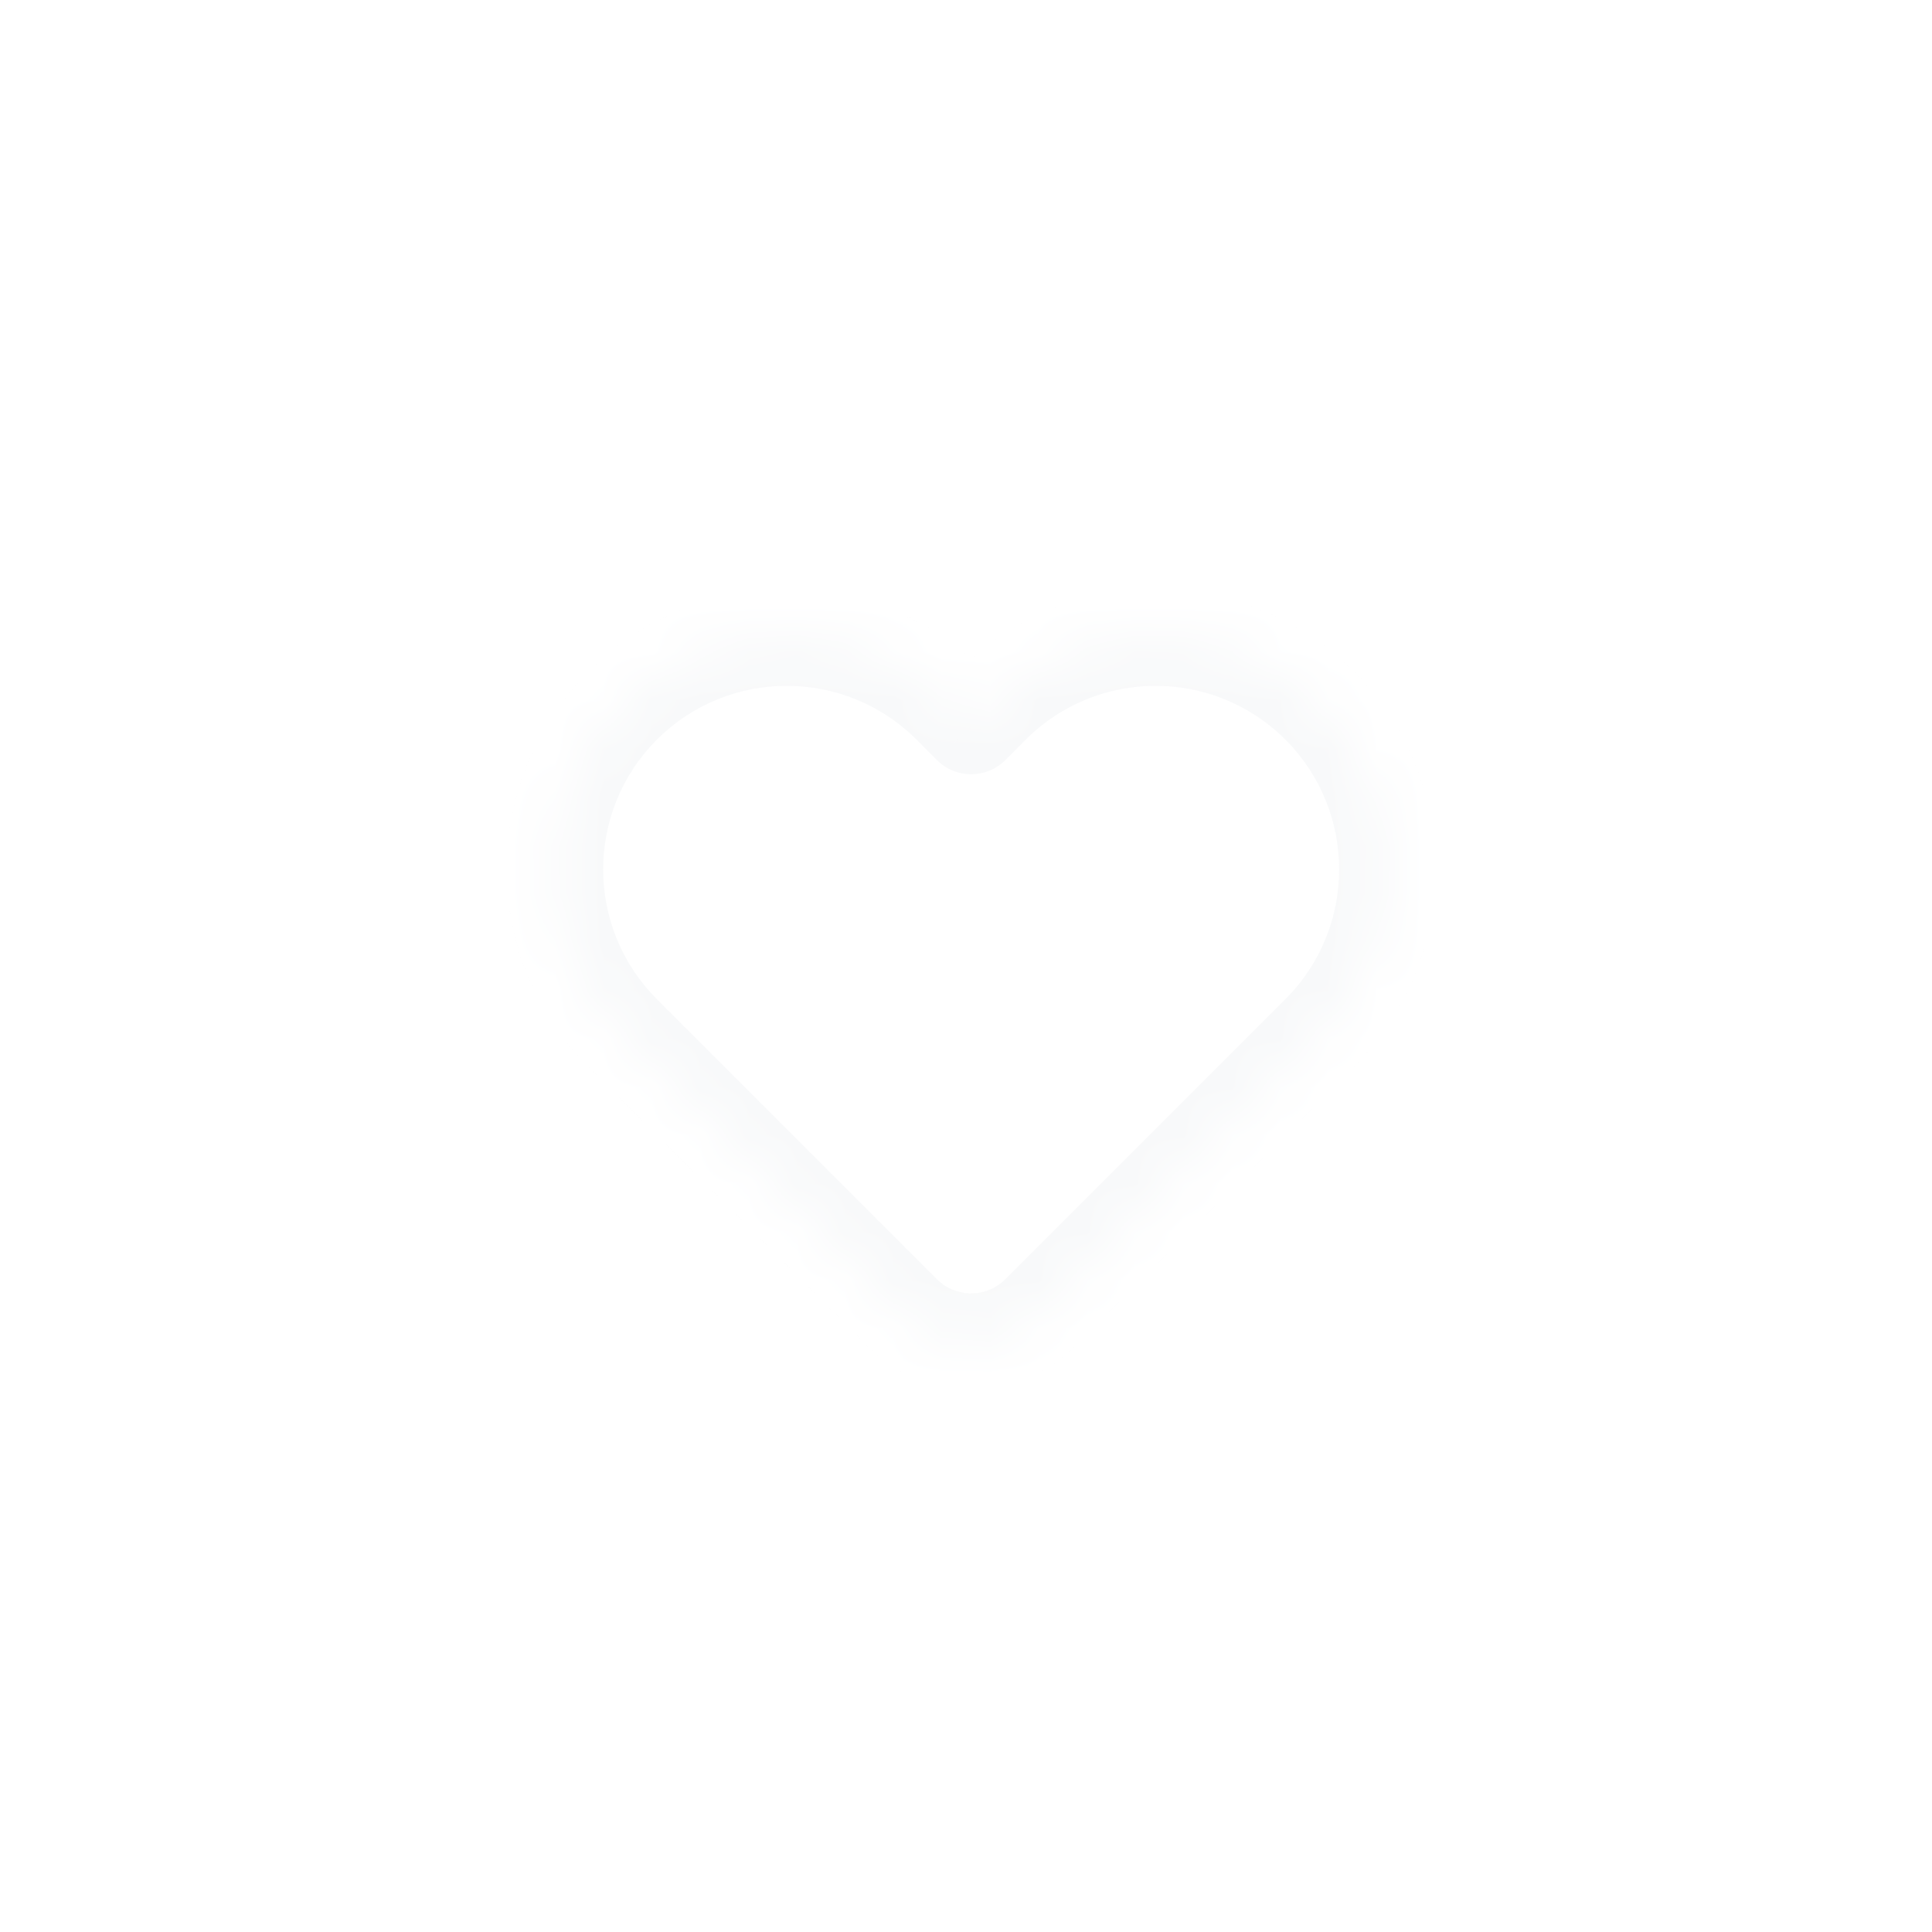 <svg width="40" height="40" viewBox="0 0 40 40" fill="none" xmlns="http://www.w3.org/2000/svg">
<g filter="url(#filter0_b_795_31341)">
<rect x="8" y="8" width="24" height="24" rx="4" fill="white" fill-opacity="0.2"/>
</g>
<mask id="path-3-inside-1_795_31341" fill="white">
<path fill-rule="evenodd" clip-rule="evenodd" d="M12.894 14.606C11.02 16.48 11.02 19.52 12.894 21.394L13.318 21.818L18.692 27.192C18.741 27.241 18.792 27.287 18.844 27.33C19.63 27.97 20.789 27.925 21.521 27.192L27.319 21.394C29.194 19.52 29.194 16.48 27.319 14.606C25.445 12.731 22.405 12.731 20.531 14.606L20.107 15.03L19.682 14.606C17.808 12.731 14.769 12.731 12.894 14.606Z"/>
</mask>
<path d="M18.844 27.33L19.476 26.555L19.476 26.555L18.844 27.33ZM21.521 27.192L20.814 26.485L20.814 26.485L21.521 27.192ZM27.319 21.394L28.026 22.101L27.319 21.394ZM20.531 14.606L19.824 13.899L20.531 14.606ZM20.107 15.03L19.399 15.737C19.79 16.128 20.423 16.128 20.814 15.737L20.107 15.03ZM13.601 20.687C12.117 19.203 12.117 16.797 13.601 15.313L12.187 13.899C9.922 16.164 9.922 19.836 12.187 22.101L13.601 20.687ZM14.025 21.111L13.601 20.687L12.187 22.101L12.611 22.526L14.025 21.111ZM19.399 26.485L14.025 21.111L12.611 22.526L17.985 27.899L19.399 26.485ZM19.476 26.555C19.45 26.533 19.424 26.51 19.399 26.485L17.985 27.899C18.058 27.972 18.134 28.041 18.212 28.105L19.476 26.555ZM20.814 26.485C20.448 26.851 19.868 26.874 19.476 26.555L18.212 28.105C19.391 29.066 21.129 28.998 22.228 27.899L20.814 26.485ZM26.612 20.687L20.814 26.485L22.228 27.899L28.026 22.101L26.612 20.687ZM26.612 15.313C28.096 16.797 28.096 19.203 26.612 20.687L28.026 22.101C30.291 19.836 30.291 16.164 28.026 13.899L26.612 15.313ZM21.238 15.313C22.722 13.829 25.128 13.829 26.612 15.313L28.026 13.899C25.761 11.634 22.089 11.634 19.824 13.899L21.238 15.313ZM20.814 15.737L21.238 15.313L19.824 13.899L19.399 14.323L20.814 15.737ZM18.975 15.313L19.399 15.737L20.814 14.323L20.389 13.899L18.975 15.313ZM13.601 15.313C15.085 13.829 17.491 13.829 18.975 15.313L20.389 13.899C18.124 11.634 14.452 11.634 12.187 13.899L13.601 15.313Z" fill="#F8F9FA" mask="url(#path-3-inside-1_795_31341)"/>
<defs>
<filter id="filter0_b_795_31341" x="-2" y="-2" width="44" height="44" filterUnits="userSpaceOnUse" color-interpolation-filters="sRGB">
<feFlood flood-opacity="0" result="BackgroundImageFix"/>
<feGaussianBlur in="BackgroundImage" stdDeviation="5"/>
<feComposite in2="SourceAlpha" operator="in" result="effect1_backgroundBlur_795_31341"/>
<feBlend mode="normal" in="SourceGraphic" in2="effect1_backgroundBlur_795_31341" result="shape"/>
</filter>
</defs>
</svg>
